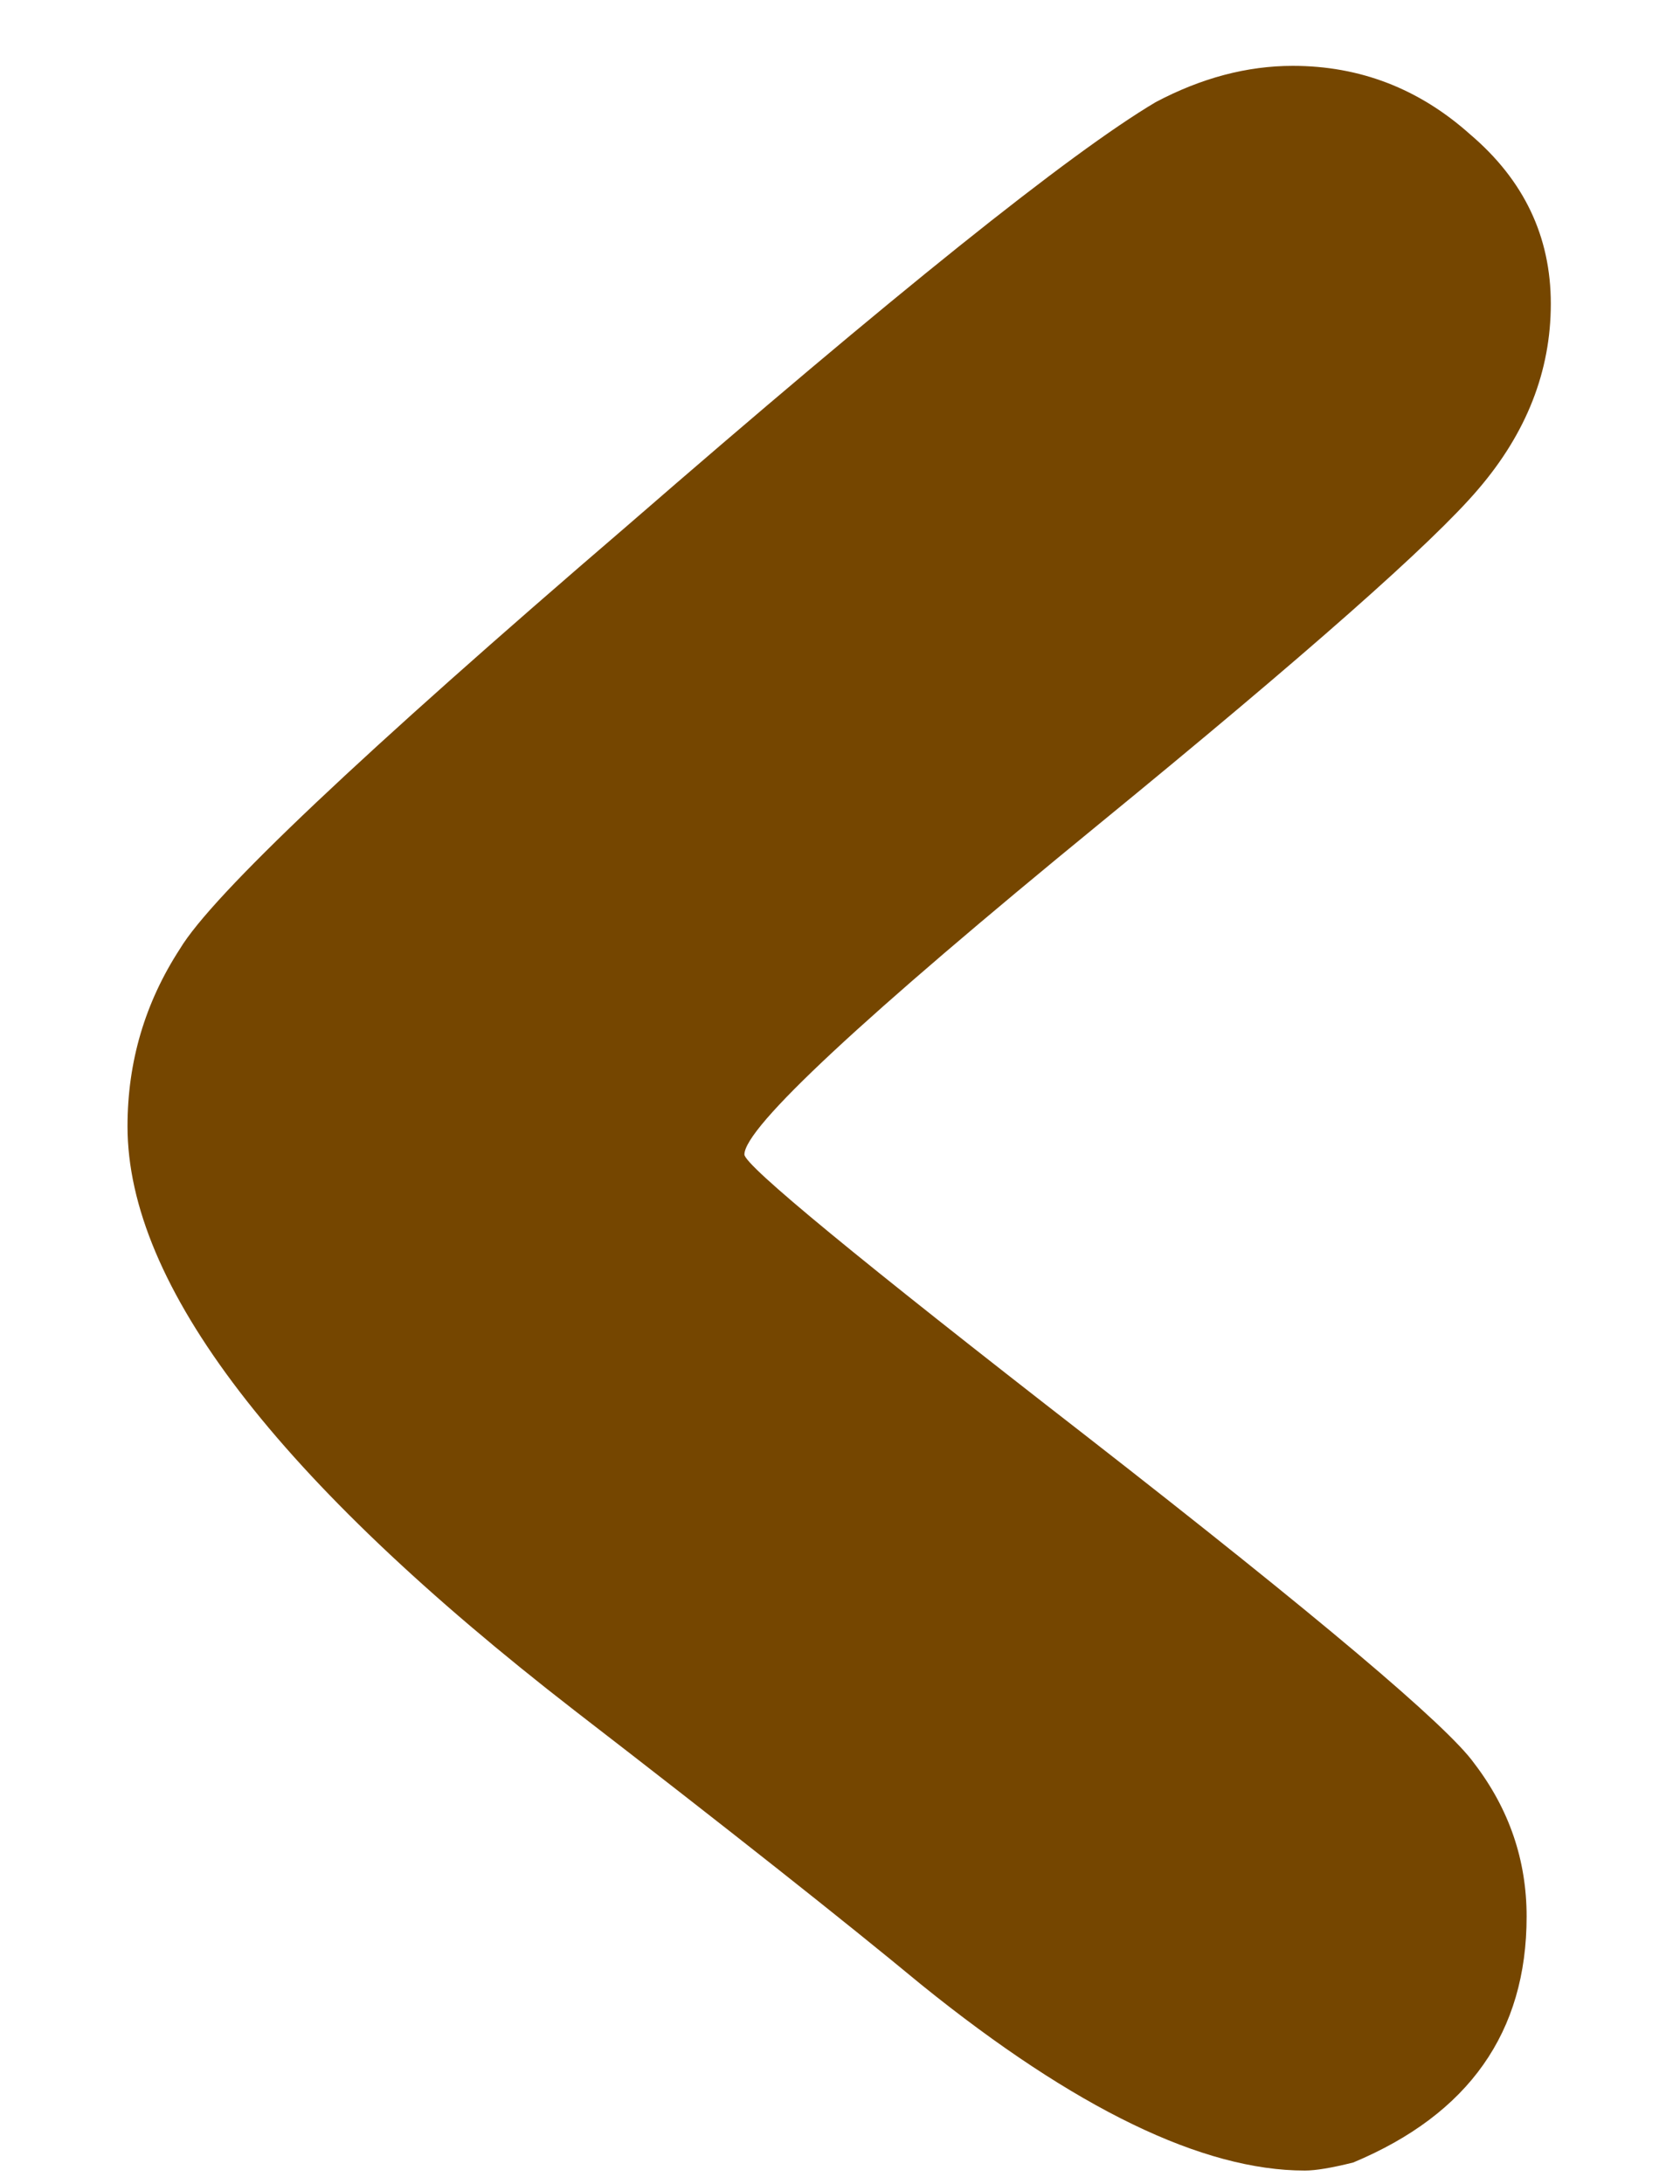 <svg width="10" height="13" viewBox="0 0 10 13" fill="none" xmlns="http://www.w3.org/2000/svg">
<path d="M6.879 0.608C7.151 0.464 7.423 0.392 7.695 0.392C8.095 0.392 8.447 0.528 8.751 0.8C9.071 1.072 9.231 1.408 9.231 1.808C9.231 2.208 9.087 2.576 8.799 2.912C8.527 3.232 7.775 3.896 6.543 4.904C5.135 6.056 4.431 6.712 4.431 6.872C4.431 6.936 5.111 7.496 6.471 8.552C7.847 9.624 8.615 10.272 8.775 10.496C8.983 10.768 9.087 11.072 9.087 11.408C9.087 12.096 8.743 12.584 8.055 12.872C7.927 12.904 7.831 12.92 7.767 12.92C7.159 12.92 6.399 12.552 5.487 11.816C5.023 11.432 4.335 10.888 3.423 10.184C1.647 8.808 0.759 7.648 0.759 6.704C0.759 6.32 0.863 5.968 1.071 5.648C1.263 5.328 2.151 4.488 3.735 3.128C5.319 1.752 6.367 0.912 6.879 0.608Z" fill="#754600"/>
</svg>
